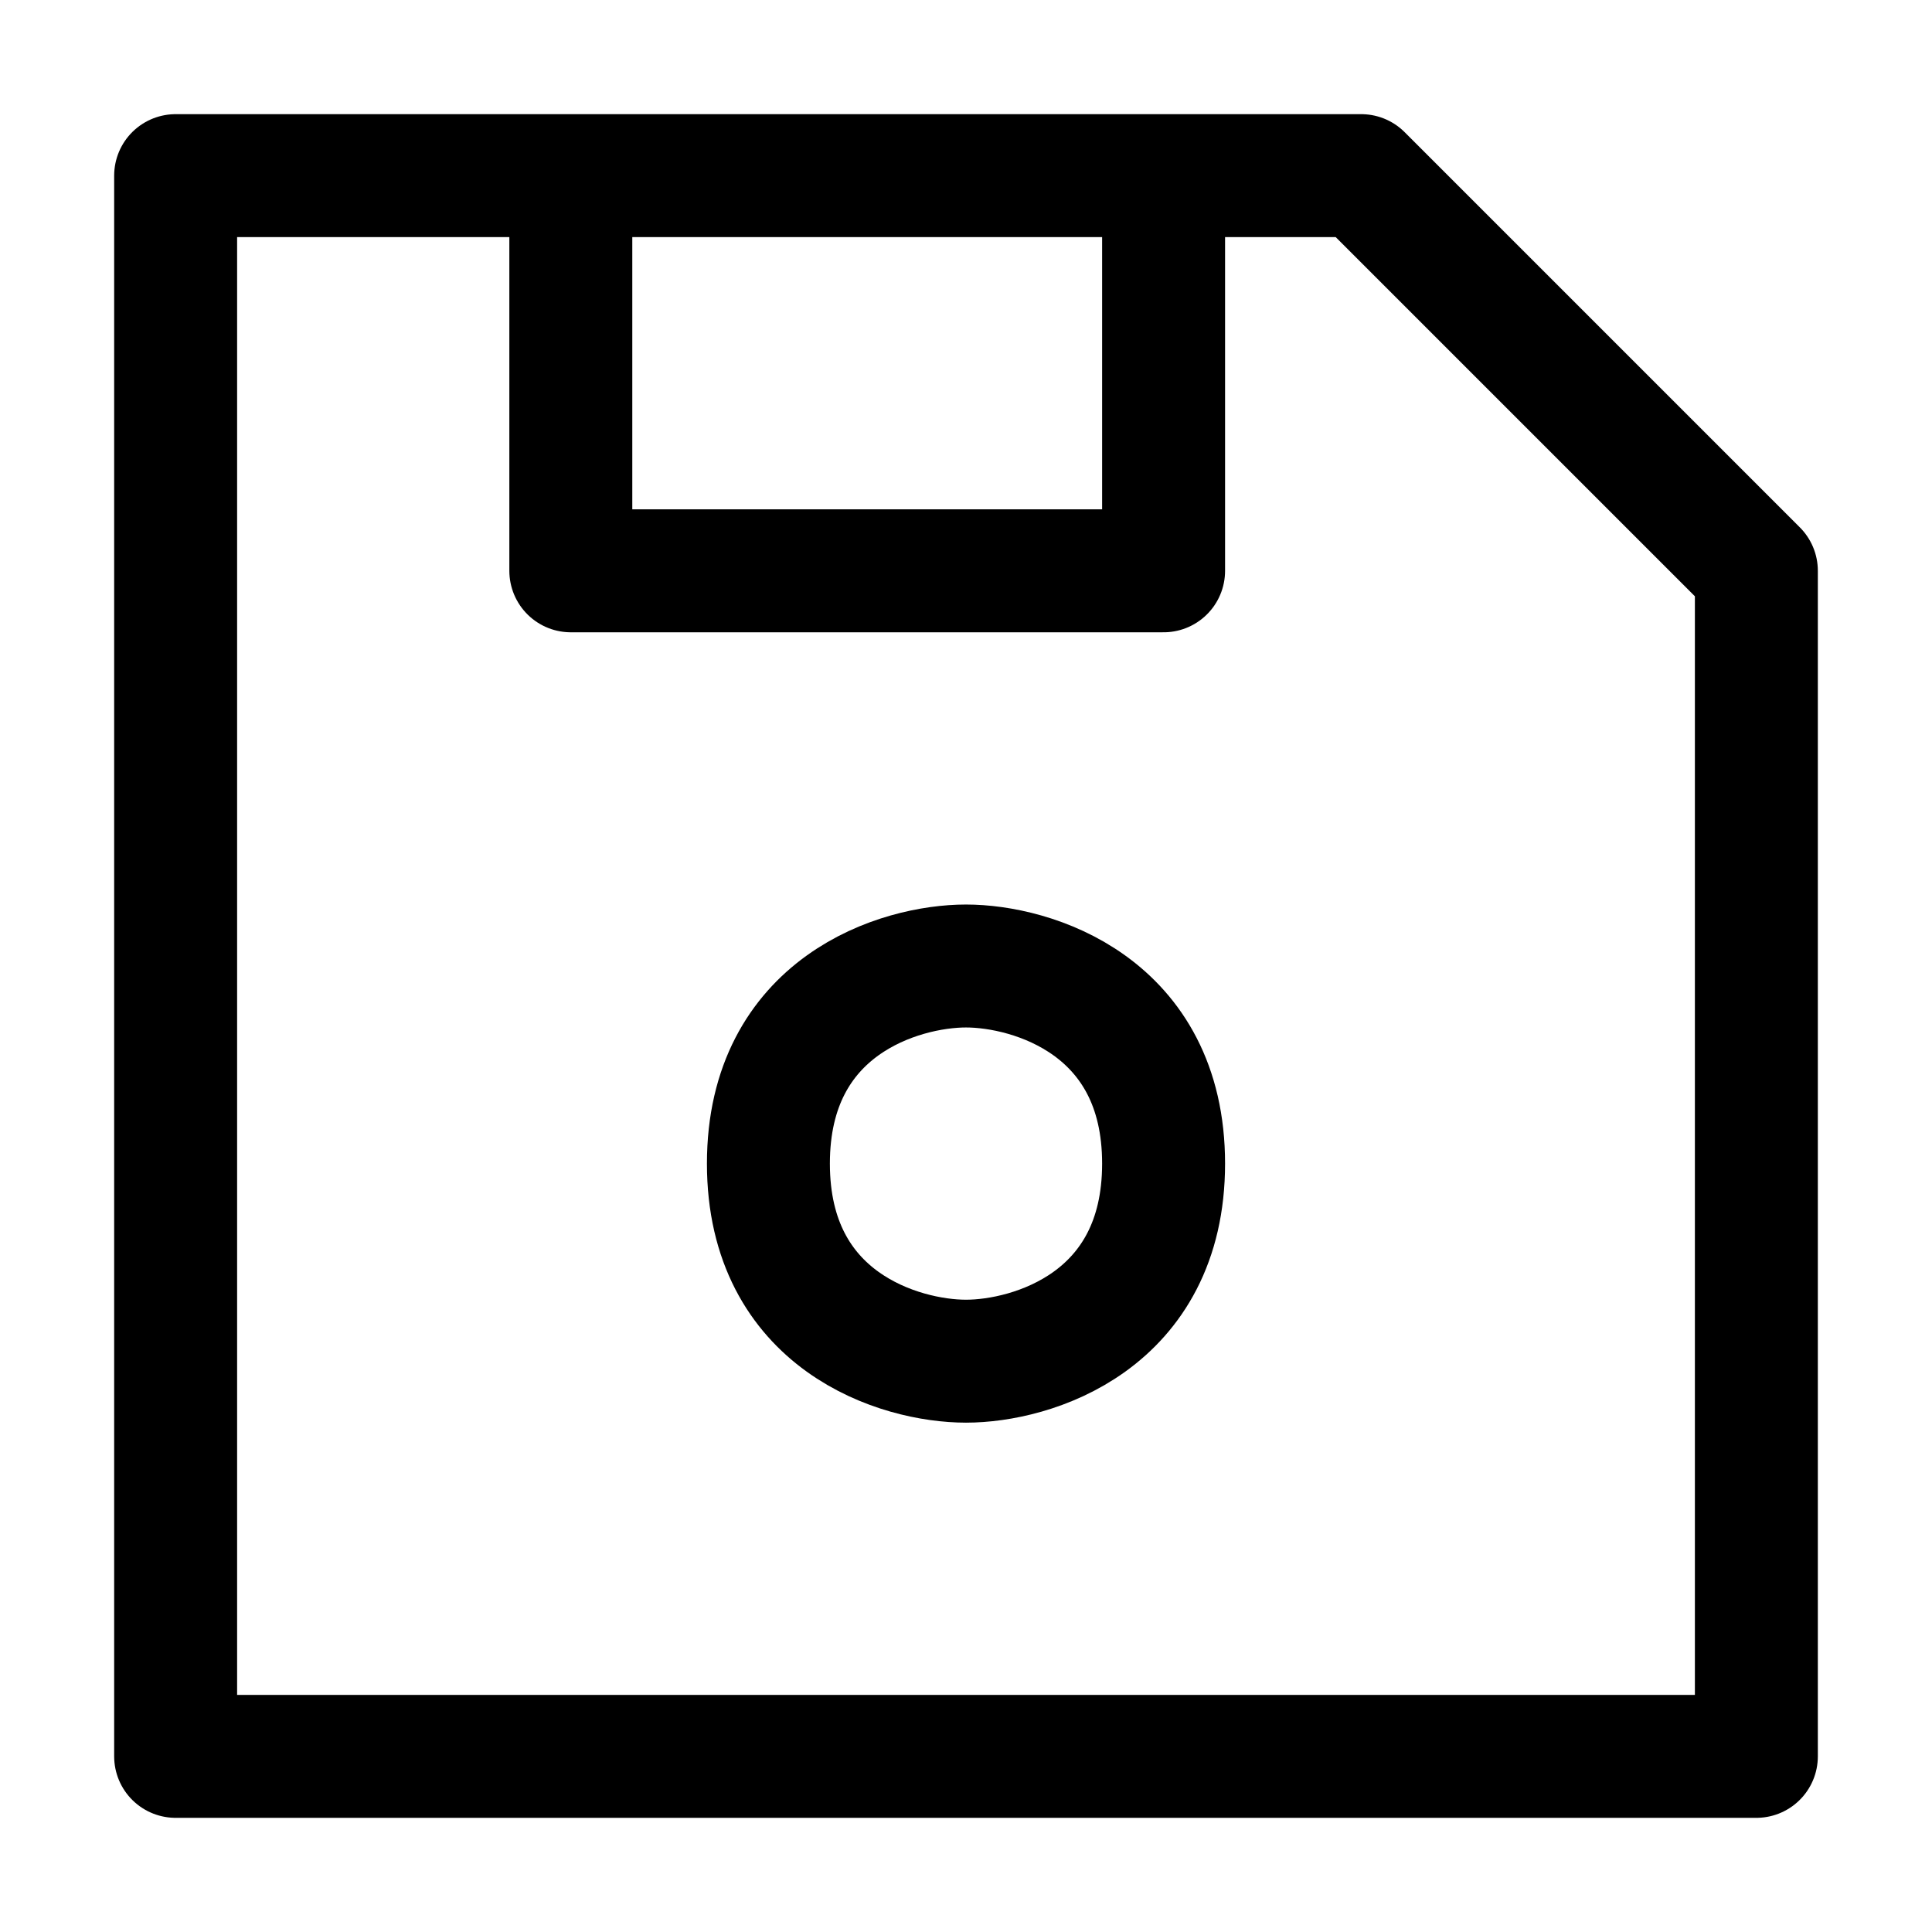 <svg width="11" height="11" viewBox="0 0 11 11" fill="none" xmlns="http://www.w3.org/2000/svg">
<path d="M3.25 1H1V10H10V3.25L7.75 1H6.625M3.25 1V3.25H6.625V1M3.25 1H6.625M5.5 5.5C5.125 5.5 4.375 5.725 4.375 6.625C4.375 7.525 5.125 7.75 5.5 7.75C5.875 7.75 6.625 7.525 6.625 6.625C6.625 5.725 5.875 5.5 5.5 5.5Z" stroke="black" stroke-width="0.7" stroke-linecap="round" stroke-linejoin="round"/>
</svg>
